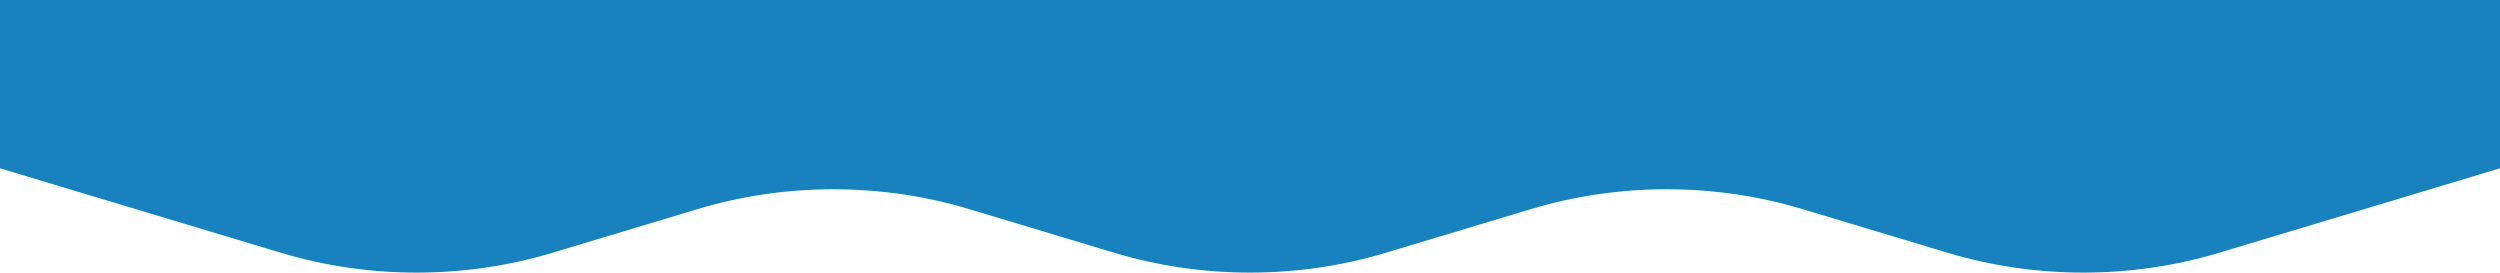 <?xml version="1.0" encoding="UTF-8"?>
<svg id="Layer_2" data-name="Layer 2" xmlns="http://www.w3.org/2000/svg" viewBox="0 0 902.64 98.42">
  <defs>
    <style>
      .cls-1 {
        fill: #1782bd;
        stroke-width: 0px;
      }
    </style>
  </defs>
  <g id="Layer_1-2" data-name="Layer 1">
    <path class="cls-1" d="m0,0h902.64v60.77l-101.52,30.52c-31.62,9.51-66.22,9.51-97.83,0l-52.61-15.82c-31.62-9.51-66.22-9.51-97.83,0l-52.61,15.82c-31.62,9.51-66.22,9.51-97.83,0l-52.61-15.82c-31.62-9.51-66.22-9.51-97.83,0l-52.61,15.82c-31.62,9.51-66.22,9.51-97.83,0L0,60.77V0Z"/>
  </g>
</svg>